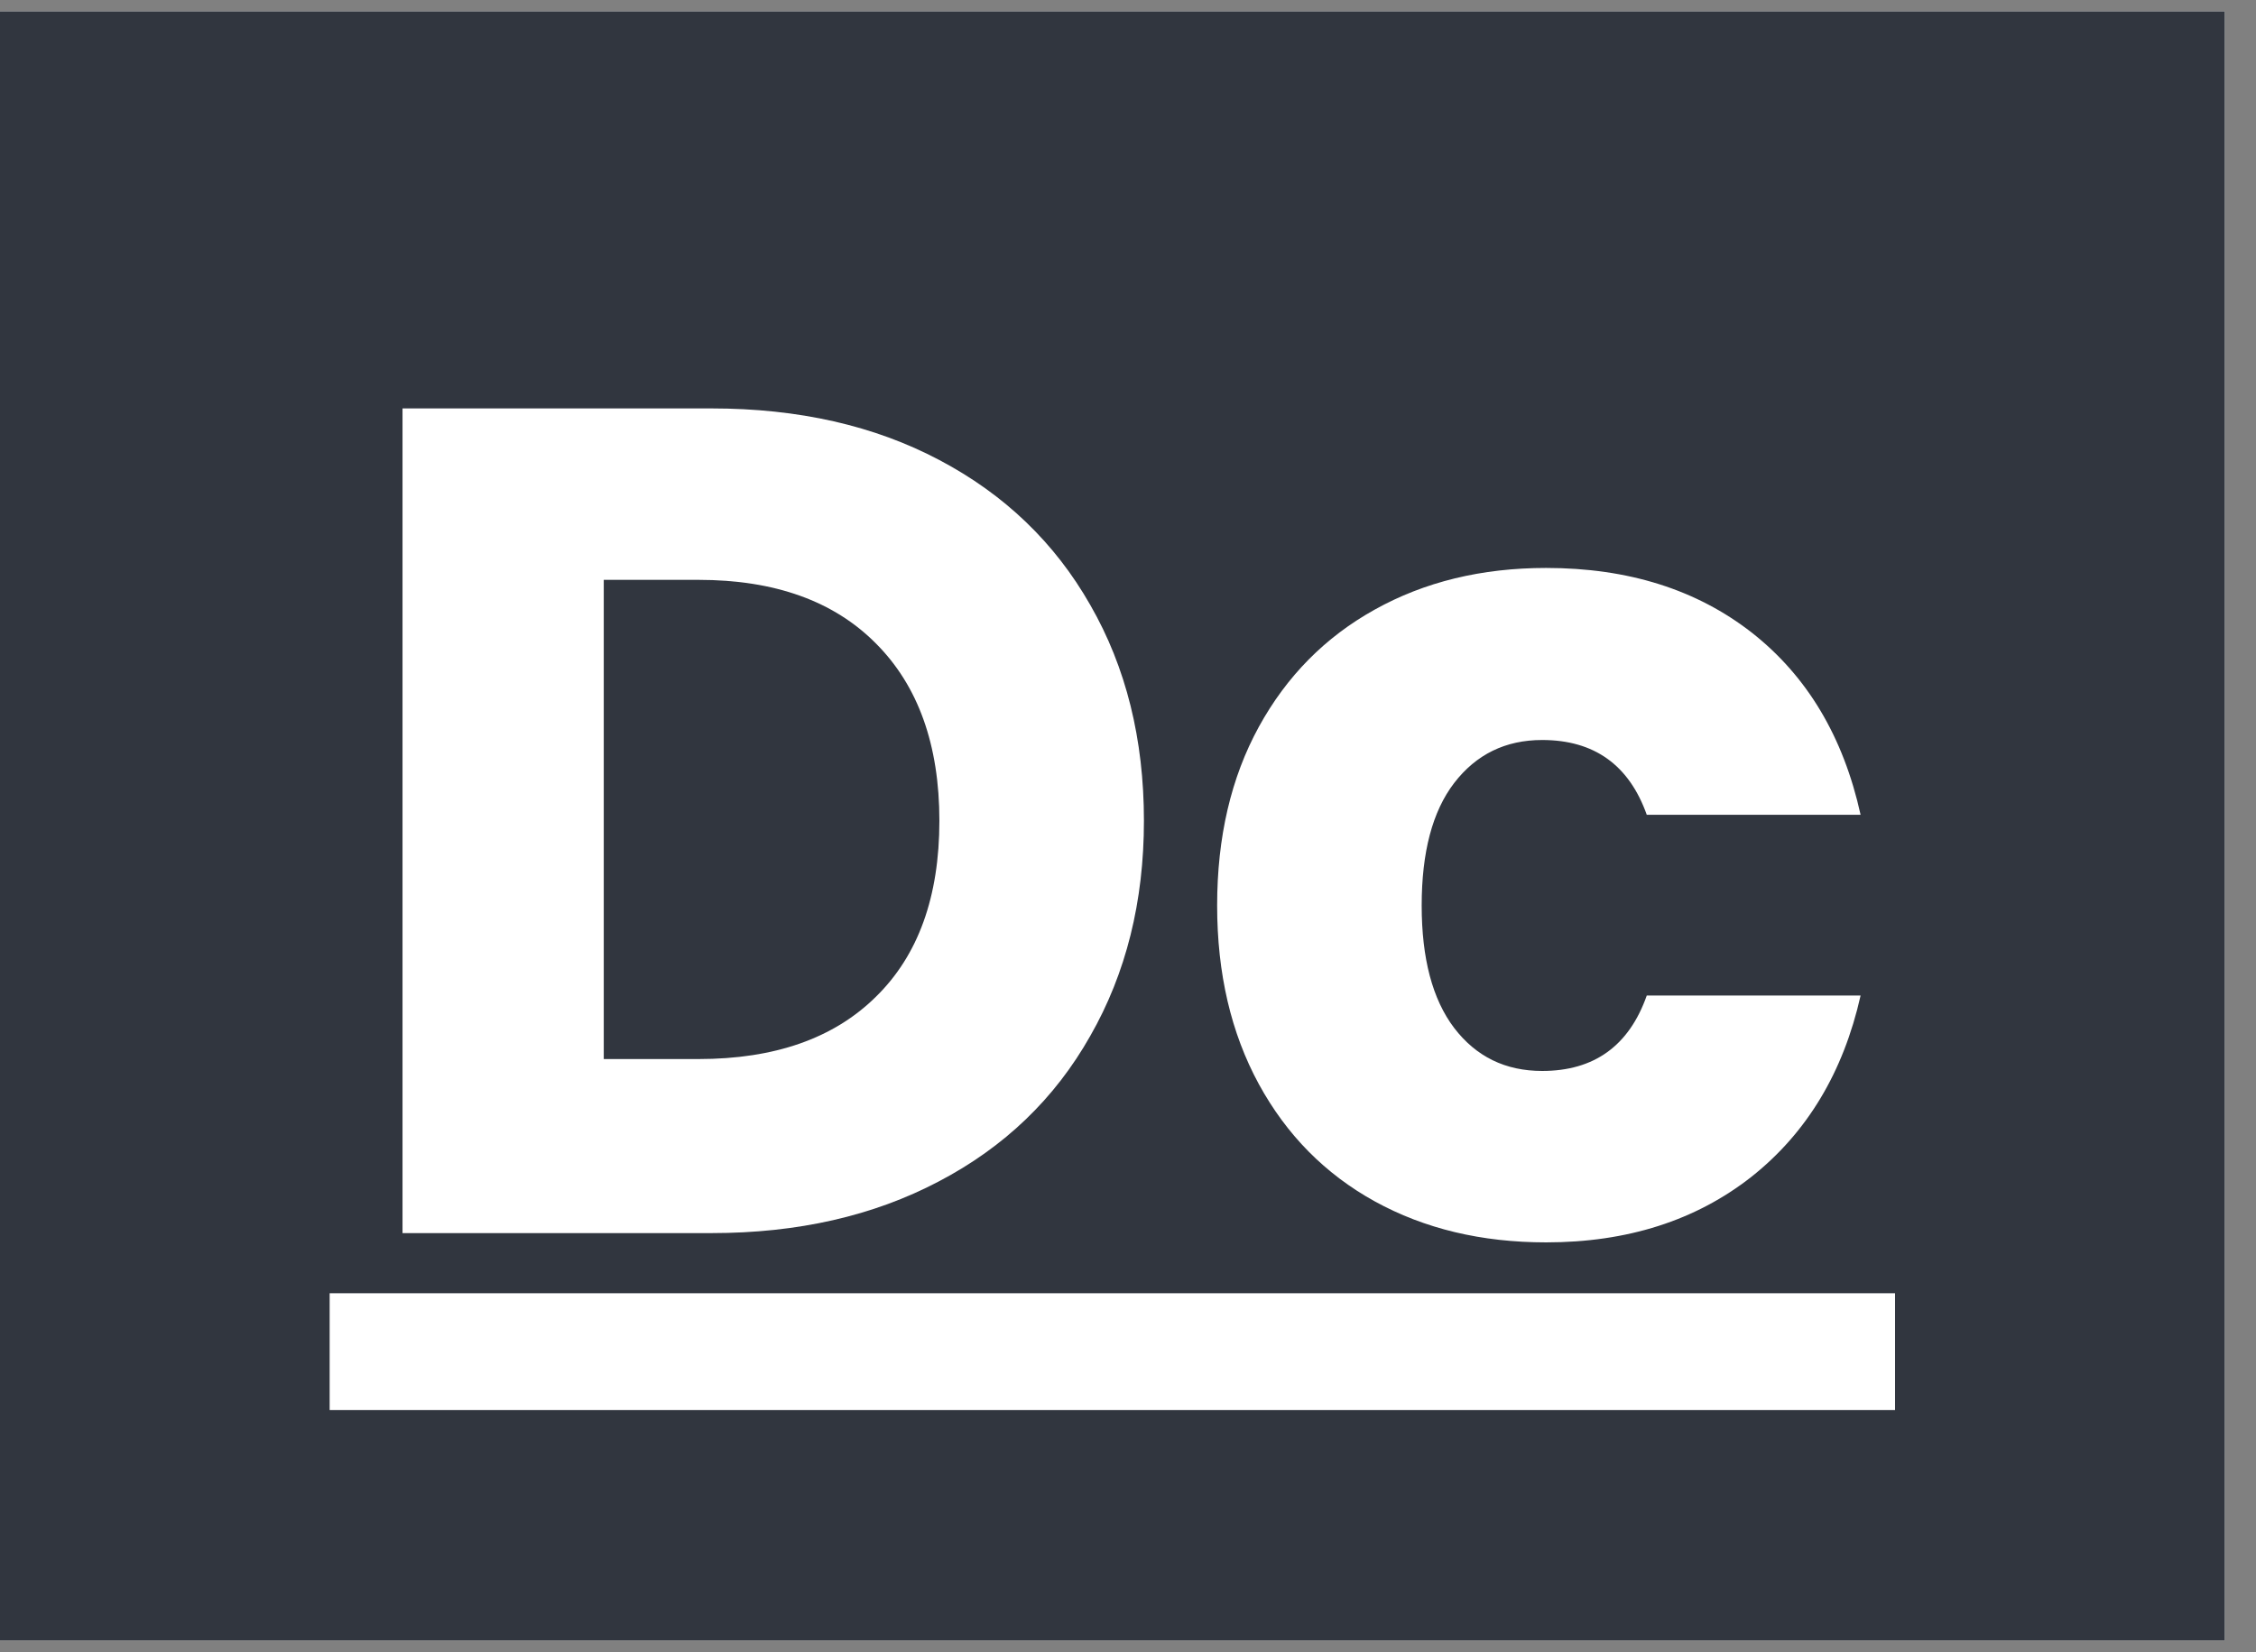 <svg xmlns="http://www.w3.org/2000/svg" xmlns:xlink="http://www.w3.org/1999/xlink" width="71" zoomAndPan="magnify" viewBox="0 0 53.25 39" height="52" preserveAspectRatio="xMidYMid meet" version="1.0"><rect x="0" y="0" width="53.25" height="39" fill="#808080" stroke="none"/><defs><g/><clipPath id="6f321b44db"><path d="M 0 0.27 L 52.512 0.27 L 52.512 38.727 L 0 38.727 Z M 0 0.27 " clip-rule="nonzero"/></clipPath></defs><g clip-path="url(#6f321b44db)"><path fill="#ffffff" d="M 0 0.27 L 52.512 0.27 L 52.512 38.73 L 0 38.73 Z M 0 0.27 " fill-opacity="1" fill-rule="nonzero"/><path fill="#31363f" d="M 0 0.27 L 52.512 0.27 L 52.512 38.73 L 0 38.73 Z M 0 0.27 " fill-opacity="1" fill-rule="nonzero"/></g><path fill="#ffffff" d="M 7.781 30.531 L 44.73 30.531 L 44.73 33.289 L 7.781 33.289 Z M 7.781 30.531 " fill-opacity="1" fill-rule="nonzero"/><g fill="#ffffff" fill-opacity="1"><g transform="translate(7.782, 29.111)"><g><path d="M 9.016 -19.469 C 11.066 -19.469 12.859 -19.062 14.391 -18.25 C 15.93 -17.438 17.117 -16.297 17.953 -14.828 C 18.797 -13.359 19.219 -11.66 19.219 -9.734 C 19.219 -7.828 18.797 -6.133 17.953 -4.656 C 17.117 -3.176 15.926 -2.031 14.375 -1.219 C 12.832 -0.406 11.047 0 9.016 0 L 1.719 0 L 1.719 -19.469 Z M 8.703 -4.109 C 10.504 -4.109 11.898 -4.598 12.891 -5.578 C 13.891 -6.555 14.391 -7.941 14.391 -9.734 C 14.391 -11.523 13.891 -12.922 12.891 -13.922 C 11.898 -14.922 10.504 -15.422 8.703 -15.422 L 6.469 -15.422 L 6.469 -4.109 Z M 8.703 -4.109 "/></g></g></g><g fill="#ffffff" fill-opacity="1"><g transform="translate(27.948, 29.111)"><g><path d="M 0.781 -7.734 C 0.781 -9.348 1.109 -10.754 1.766 -11.953 C 2.422 -13.148 3.332 -14.07 4.5 -14.719 C 5.676 -15.375 7.023 -15.703 8.547 -15.703 C 10.484 -15.703 12.102 -15.191 13.406 -14.172 C 14.707 -13.148 15.562 -11.719 15.969 -9.875 L 10.922 -9.875 C 10.504 -11.051 9.68 -11.641 8.453 -11.641 C 7.586 -11.641 6.895 -11.301 6.375 -10.625 C 5.863 -9.957 5.609 -8.992 5.609 -7.734 C 5.609 -6.484 5.863 -5.52 6.375 -4.844 C 6.895 -4.164 7.586 -3.828 8.453 -3.828 C 9.68 -3.828 10.504 -4.422 10.922 -5.609 L 15.969 -5.609 C 15.562 -3.797 14.703 -2.367 13.391 -1.328 C 12.078 -0.297 10.461 0.219 8.547 0.219 C 7.023 0.219 5.676 -0.102 4.5 -0.75 C 3.332 -1.395 2.422 -2.316 1.766 -3.516 C 1.109 -4.723 0.781 -6.129 0.781 -7.734 Z M 0.781 -7.734 "/></g></g></g></svg>